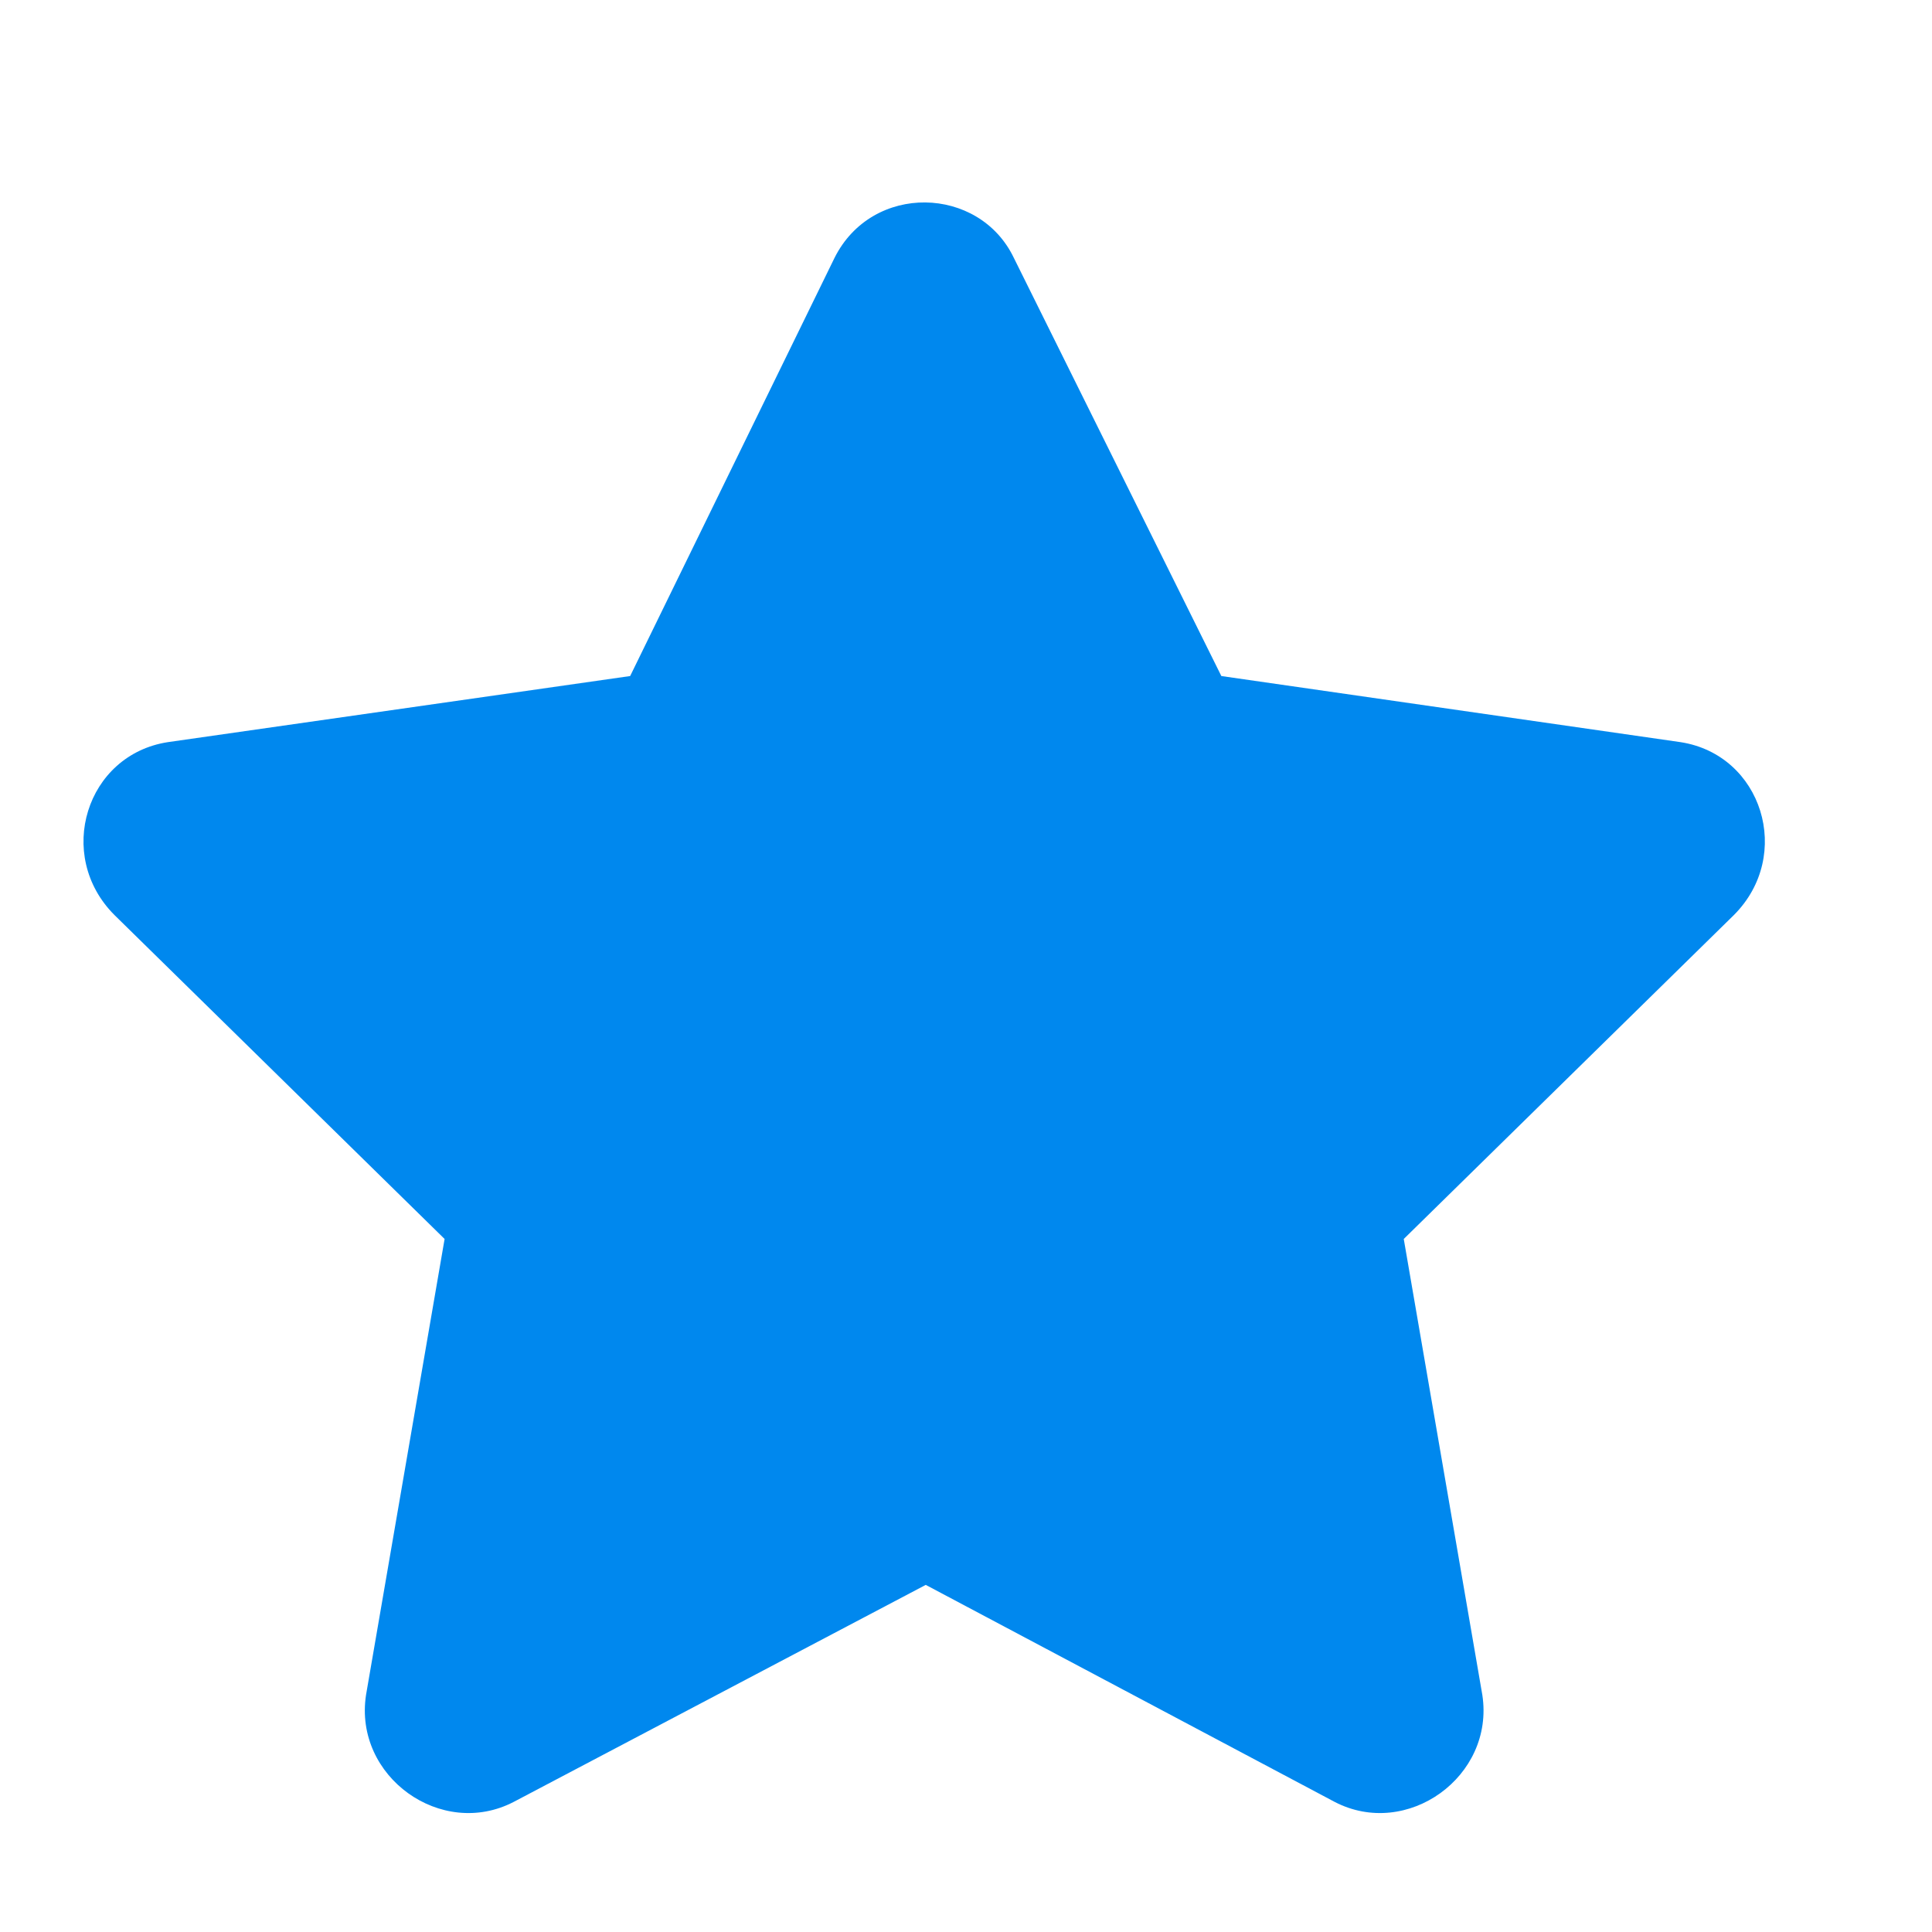 <svg width="24" height="24" viewBox="0 0 24 24" fill="none" xmlns="http://www.w3.org/2000/svg">
<path d="M10.367 3.203L7.828 8.398L2.086 9.219C1.07 9.375 0.68 10.625 1.422 11.367L5.523 15.391L4.547 21.055C4.391 22.07 5.484 22.852 6.383 22.383L11.5 19.688L16.578 22.383C17.477 22.852 18.57 22.07 18.414 21.055L17.438 15.391L21.539 11.367C22.281 10.625 21.891 9.375 20.875 9.219L15.172 8.398L12.594 3.203C12.164 2.305 10.836 2.266 10.367 3.203Z" fill="#0088EE"/>
</svg>
